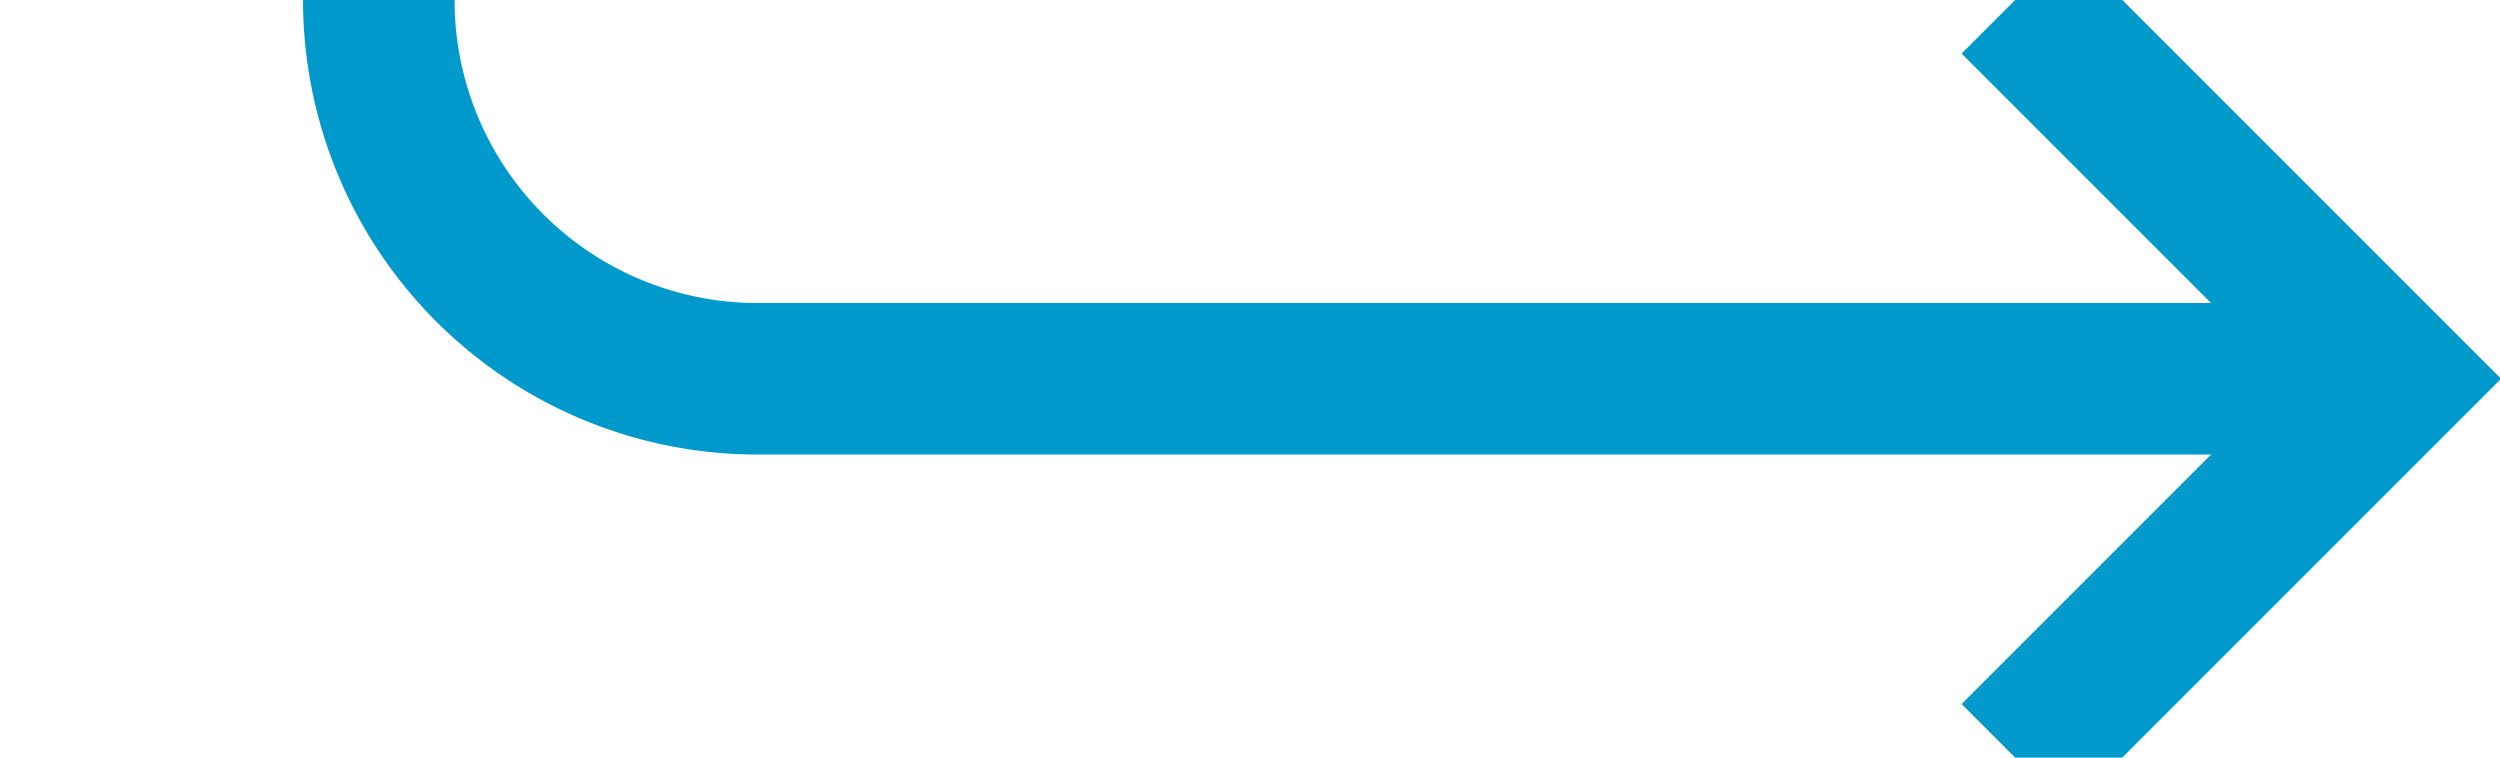 ﻿<?xml version="1.0" encoding="utf-8"?>
<svg version="1.1" xmlns:xlink="http://www.w3.org/1999/xlink" width="33px" height="10px" preserveAspectRatio="xMinYMid meet" viewBox="475 228  33 8" xmlns="http://www.w3.org/2000/svg">
  <path d="M 452 178  L 475 178  A 5 5 0 0 1 480 183 L 480 227  A 5 5 0 0 0 485 232 L 506 232  " stroke-width="2" stroke="#0099cc" fill="none" />
  <path d="M 500.893 227.707  L 505.186 232  L 500.893 236.293  L 502.307 237.707  L 507.307 232.707  L 508.014 232  L 507.307 231.293  L 502.307 226.293  L 500.893 227.707  Z " fill-rule="nonzero" fill="#0099cc" stroke="none" />
</svg>